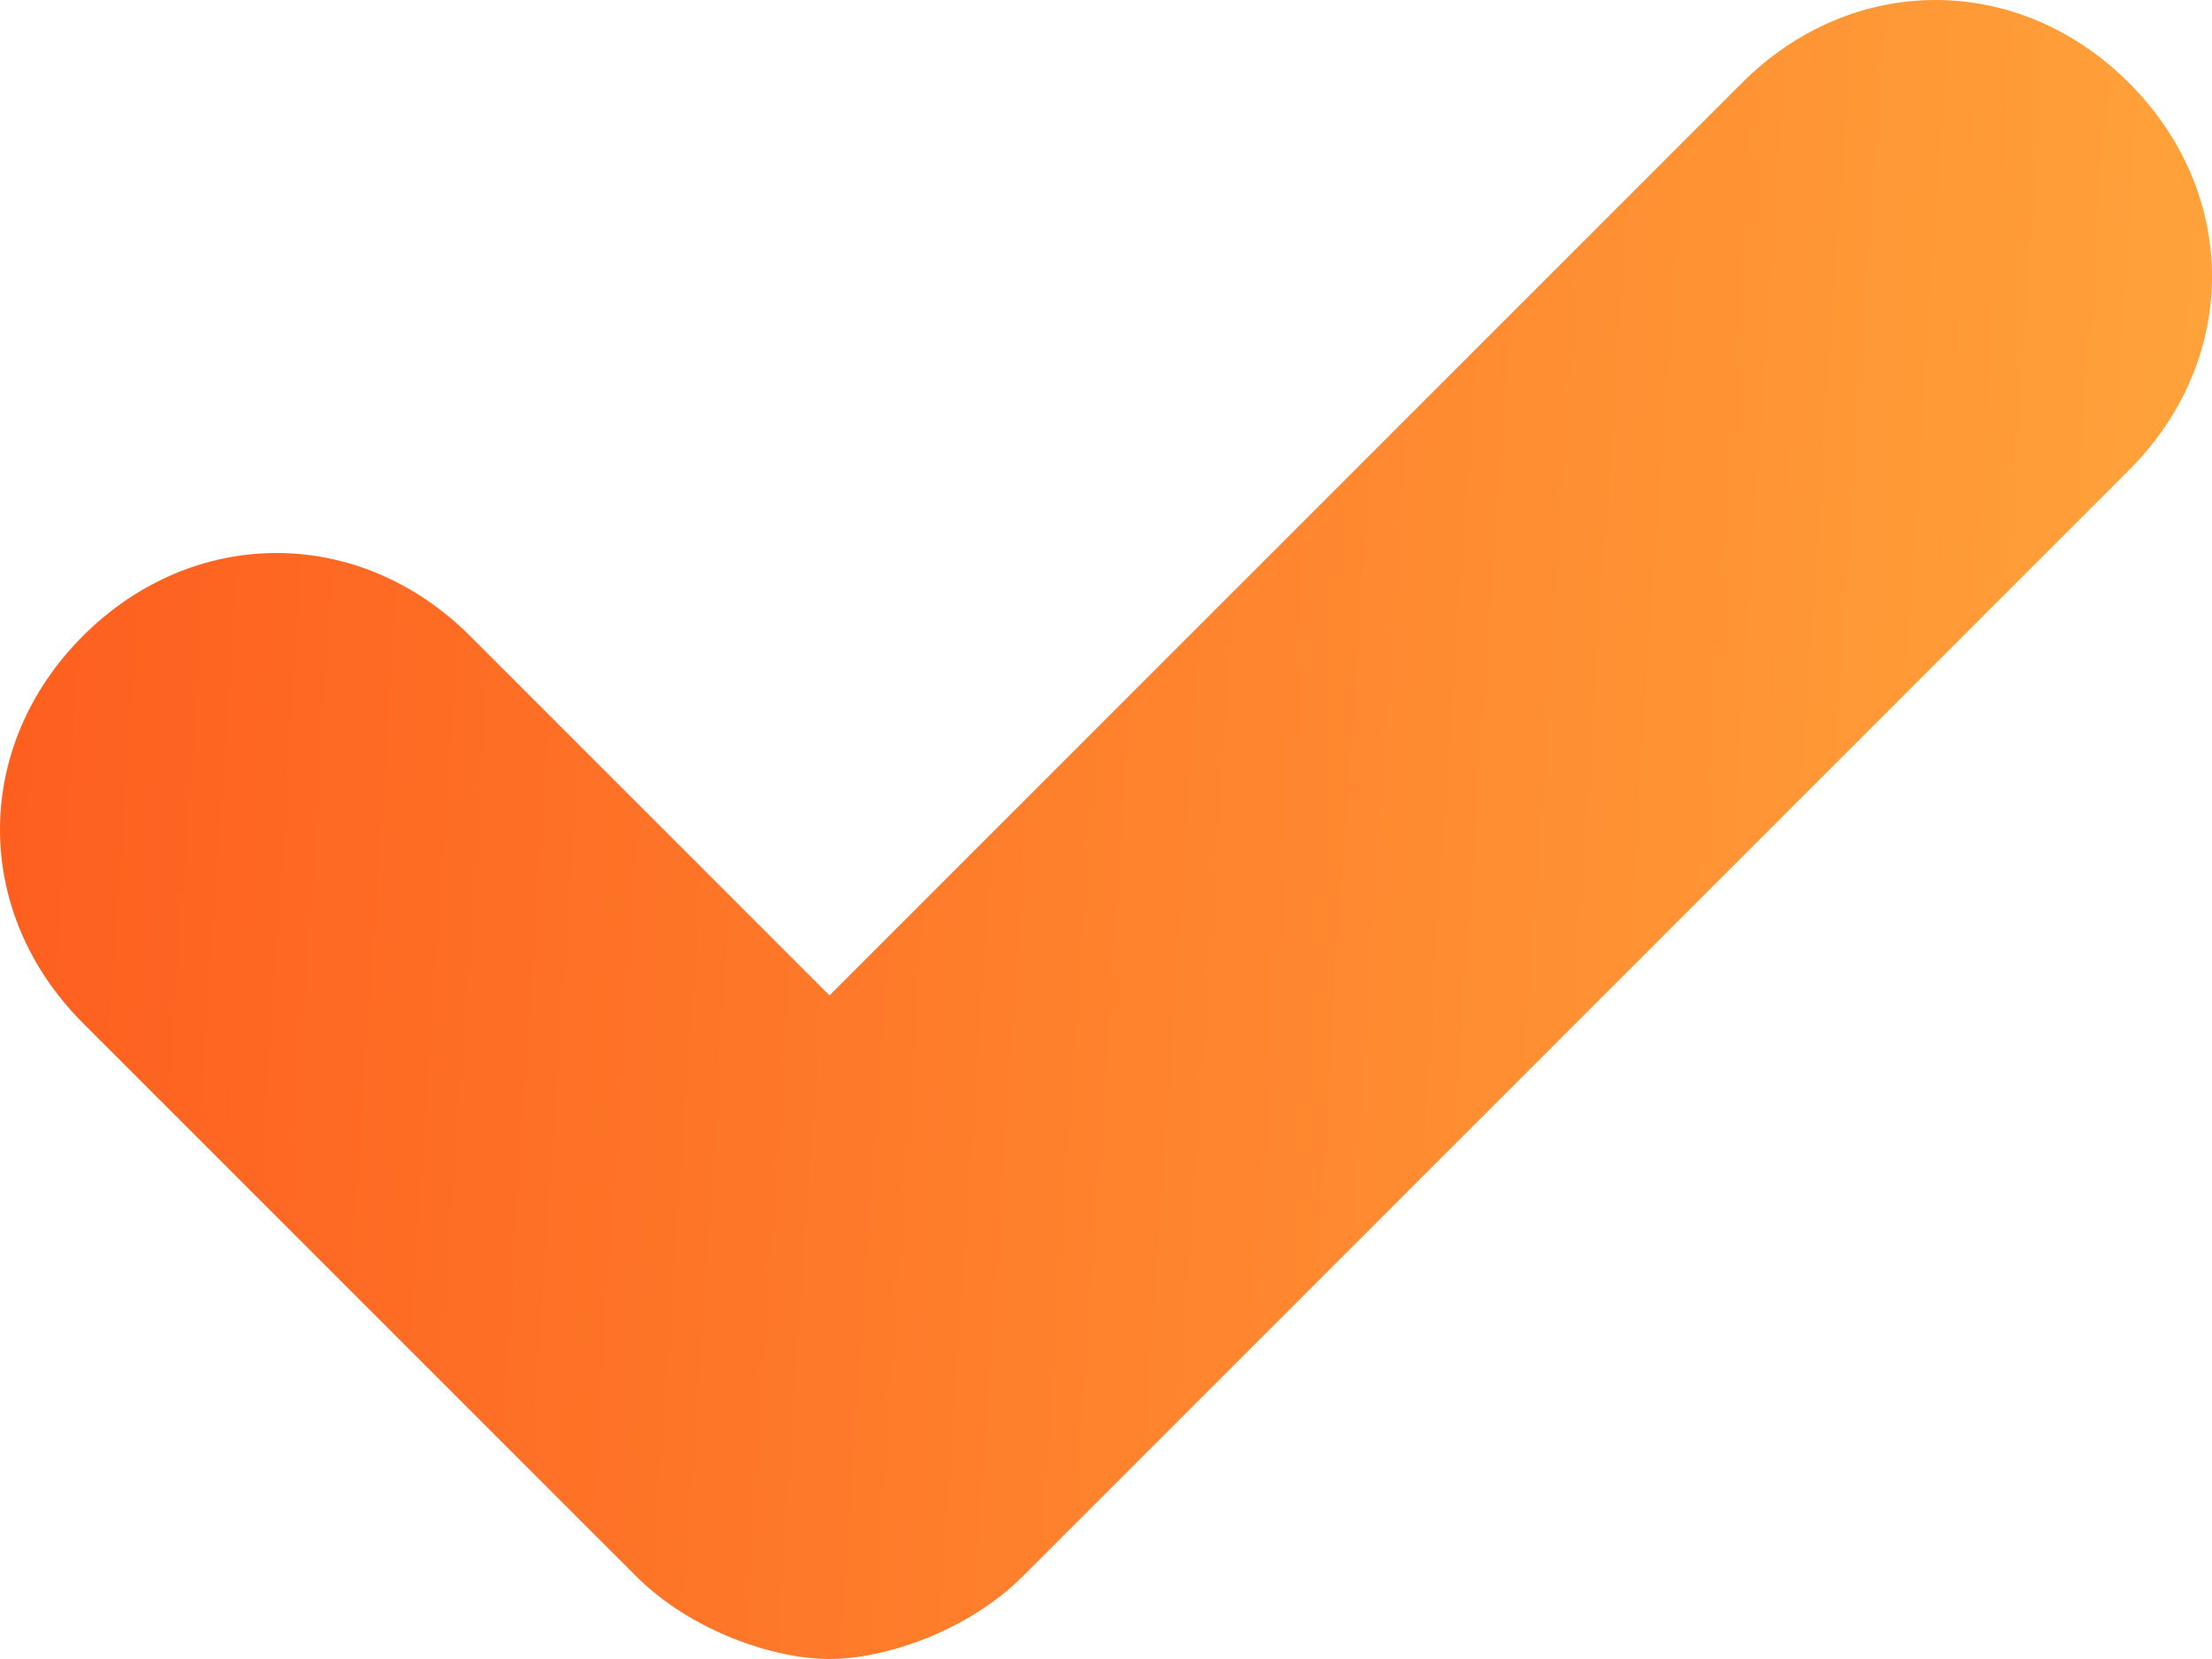 <svg width="8" height="6" viewBox="0 0 8 6" fill="none" xmlns="http://www.w3.org/2000/svg">
<path d="M7.7 0.3C7.3 -0.1 6.7 -0.1 6.3 0.3L3 3.6L1.7 2.3C1.3 1.9 0.7 1.9 0.3 2.3C-0.1 2.7 -0.1 3.3 0.3 3.7L2.3 5.7C2.5 5.9 2.8 6 3 6C3.2 6 3.5 5.9 3.7 5.7L7.7 1.7C8.1 1.3 8.1 0.7 7.7 0.3Z" fill="url(#paint0_linear)"/>
<defs>
<linearGradient id="paint0_linear" x1="0" y1="0" x2="8.364" y2="0.56" gradientUnits="userSpaceOnUse">
<stop stop-color="#FE5D1E"/>
<stop offset="1" stop-color="#FFA53B"/>
</linearGradient>
</defs>
</svg>

